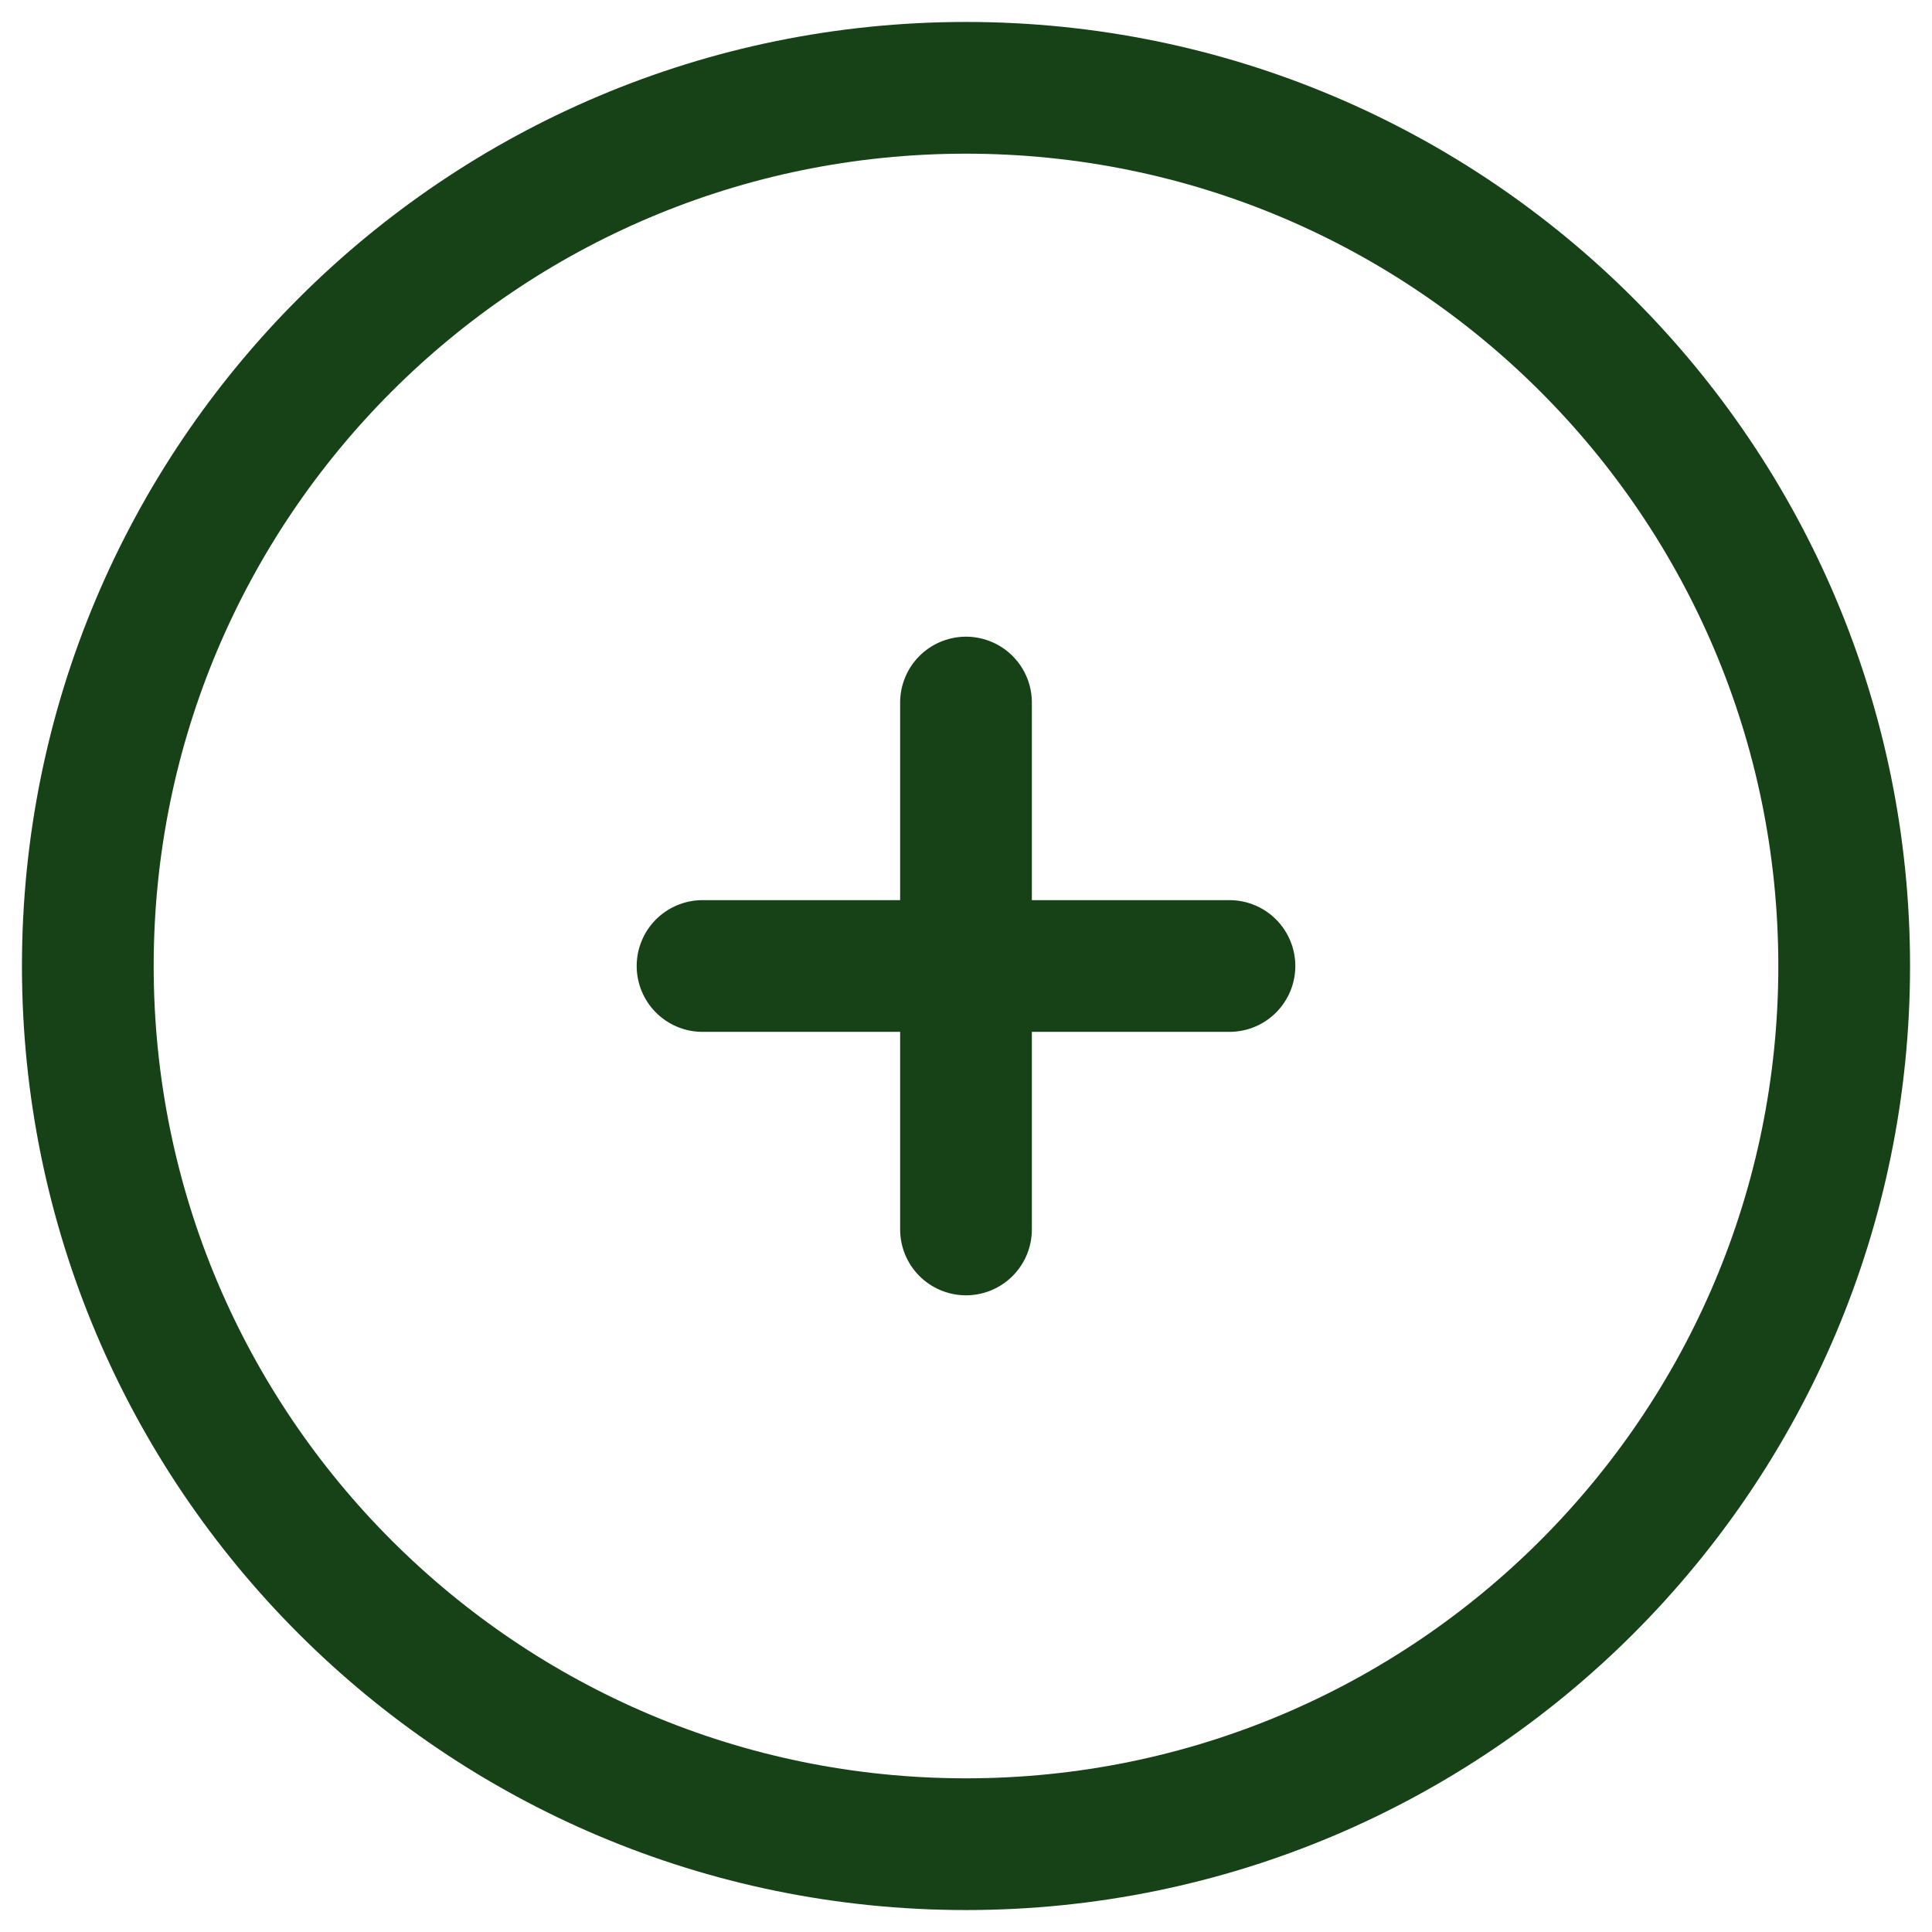 <svg width="22" height="22" viewBox="0 0 22 22" fill="none" xmlns="http://www.w3.org/2000/svg">
<path d="M11 21C16.523 21 21 16.523 21 11C21 5.477 16.523 1 11 1C5.477 1 1 5.477 1 11C1 16.523 5.477 21 11 21Z" stroke="#174218" stroke-width="1.5"/>
<path d="M14 11H11M11 11H8M11 11V8M11 11V14" stroke="#174218" stroke-width="1.5" stroke-linecap="round"/>
</svg>
